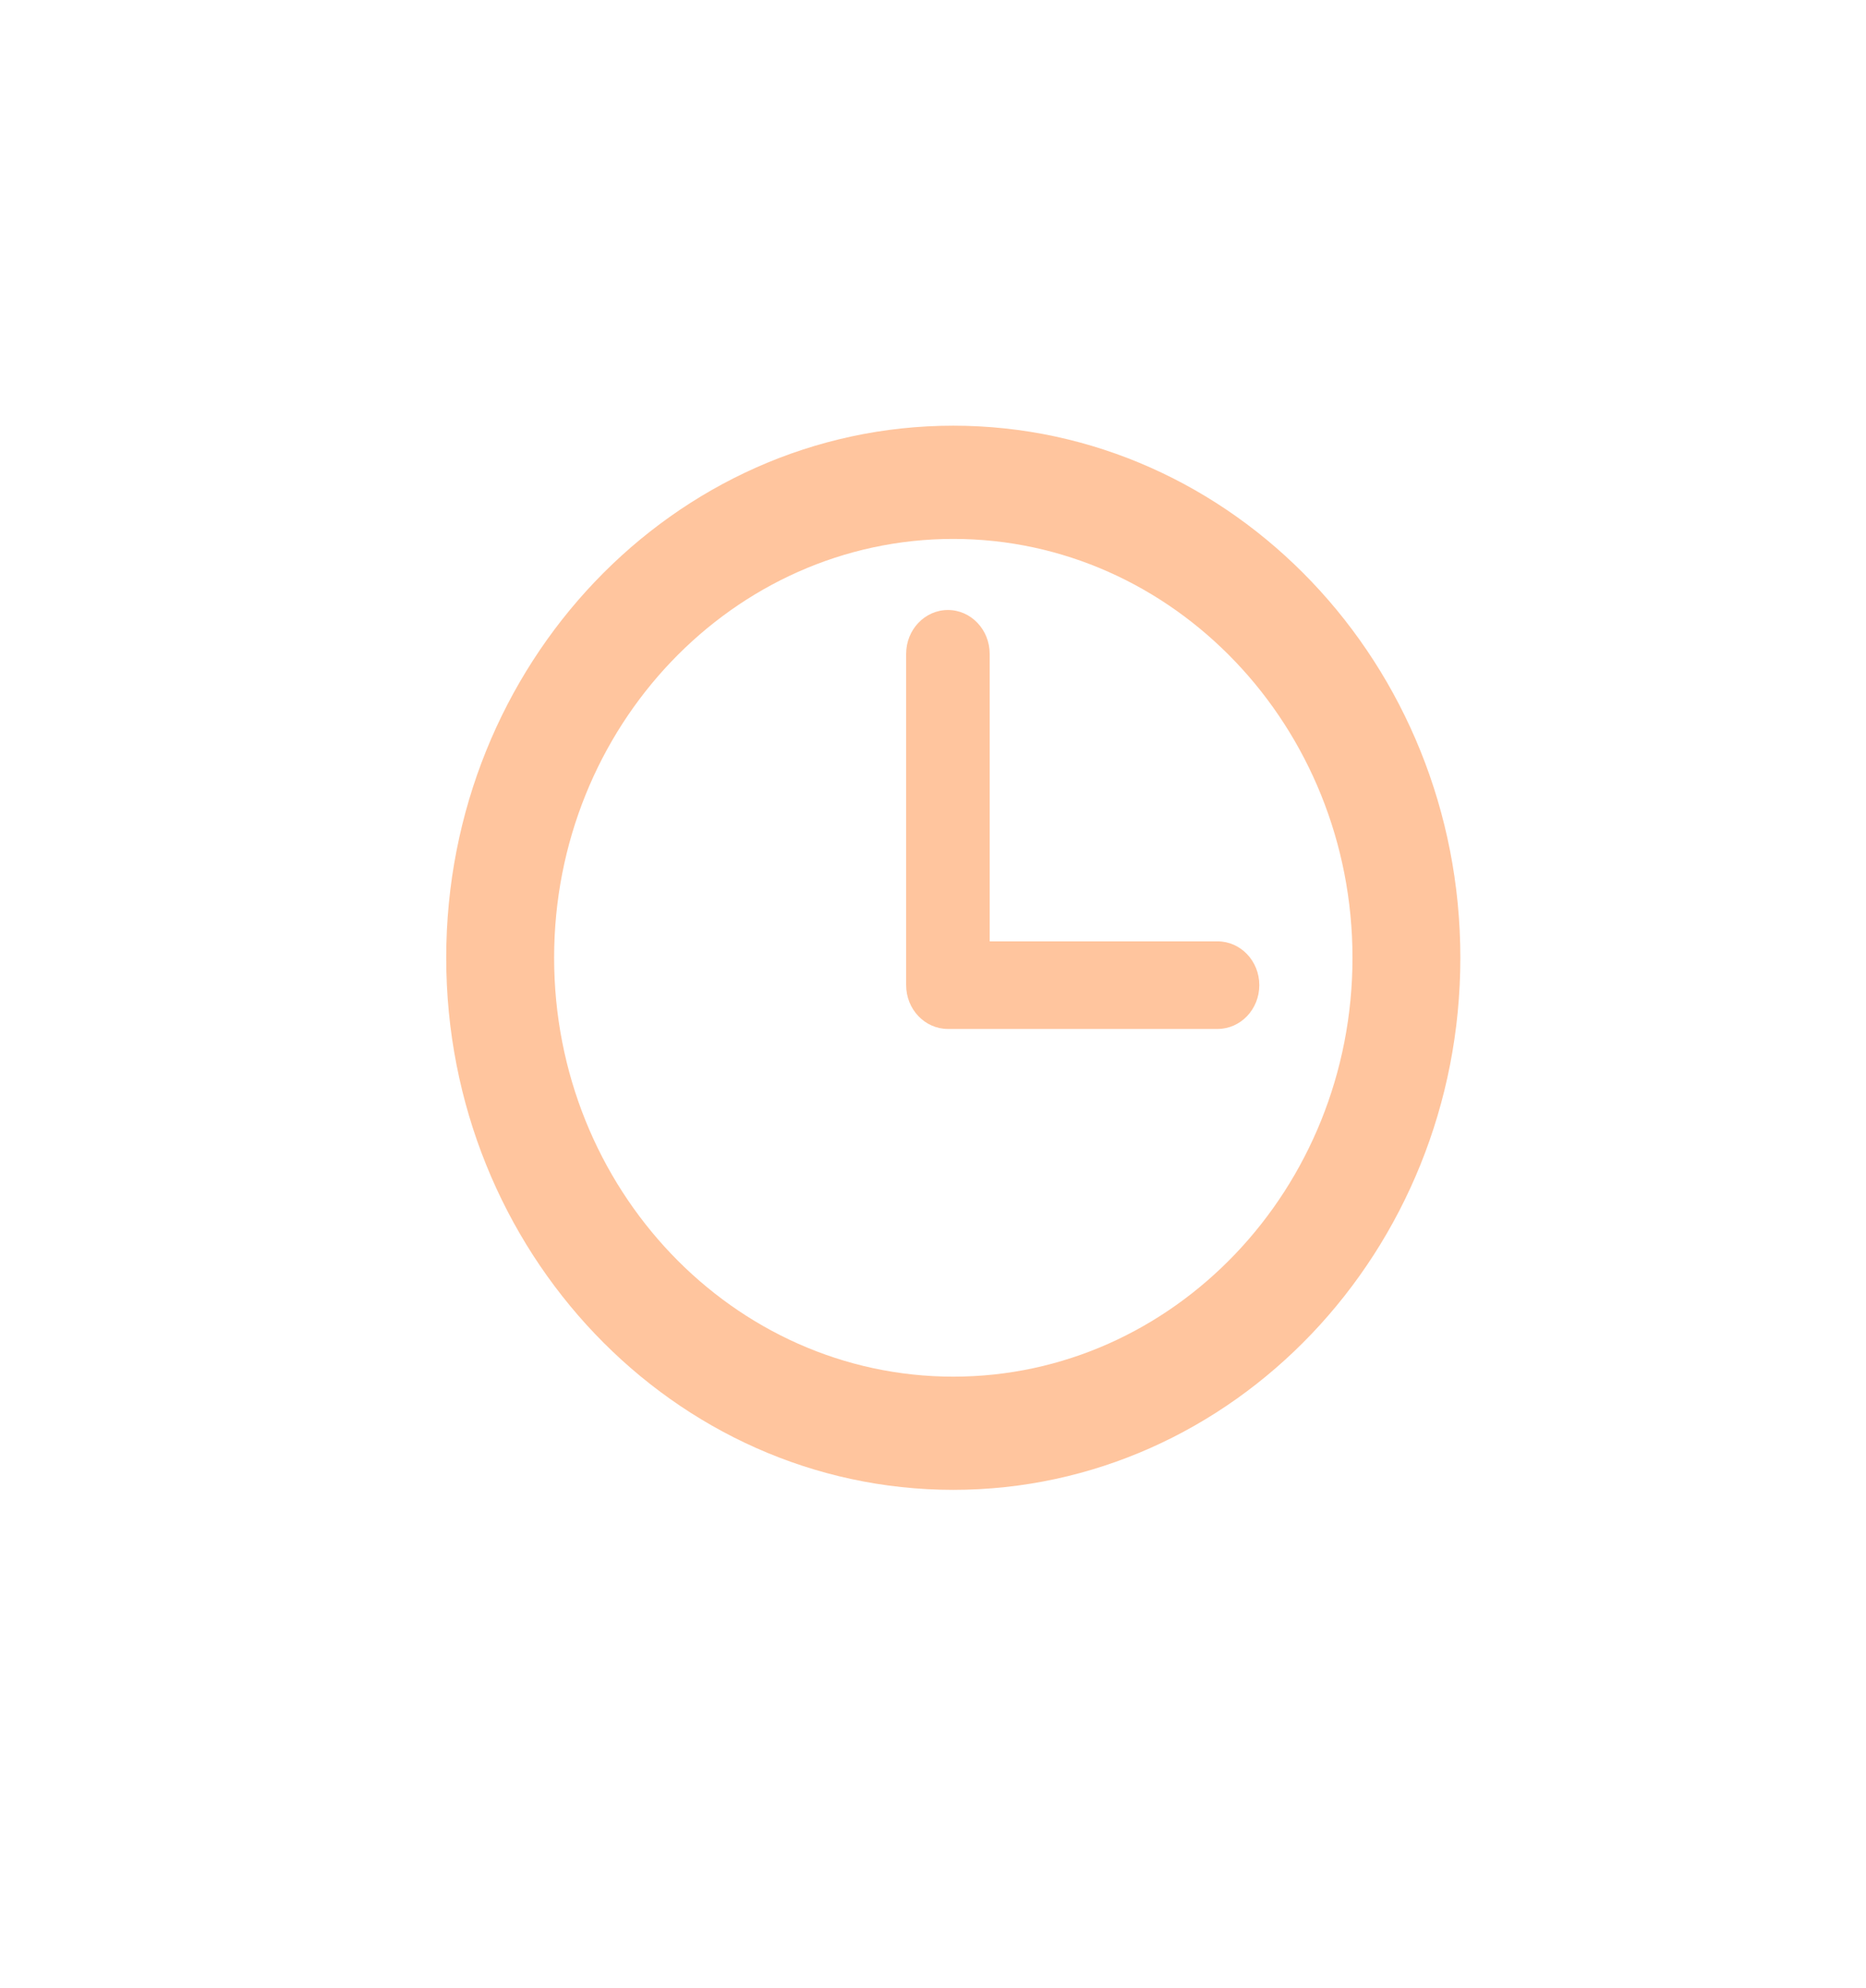 <svg width="46" height="49" viewBox="0 0 46 49" fill="none" xmlns="http://www.w3.org/2000/svg">
<path fill-rule="evenodd" clip-rule="evenodd" d="M11 23.607C11 16.375 16.608 10.492 23.5 10.492C30.392 10.492 36 16.375 36 23.607C36 30.838 30.392 36.721 23.5 36.721C16.608 36.721 11 30.838 11 23.607ZM13.66 23.607C13.66 29.3 18.074 33.931 23.5 33.931C28.926 33.931 33.341 29.3 33.341 23.607C33.341 17.914 28.926 13.283 23.5 13.283C18.074 13.283 13.66 17.914 13.66 23.607Z" fill="#FFC59E"/>
<path d="M30.014 23.202H24.397V16.115C24.397 15.519 23.936 15.035 23.368 15.035C22.799 15.035 22.338 15.519 22.338 16.115V24.281C22.338 24.878 22.799 25.361 23.368 25.361H30.014C30.583 25.361 31.044 24.878 31.044 24.281C31.044 23.685 30.583 23.202 30.014 23.202Z" fill="#FFC59E"/>
</svg>
